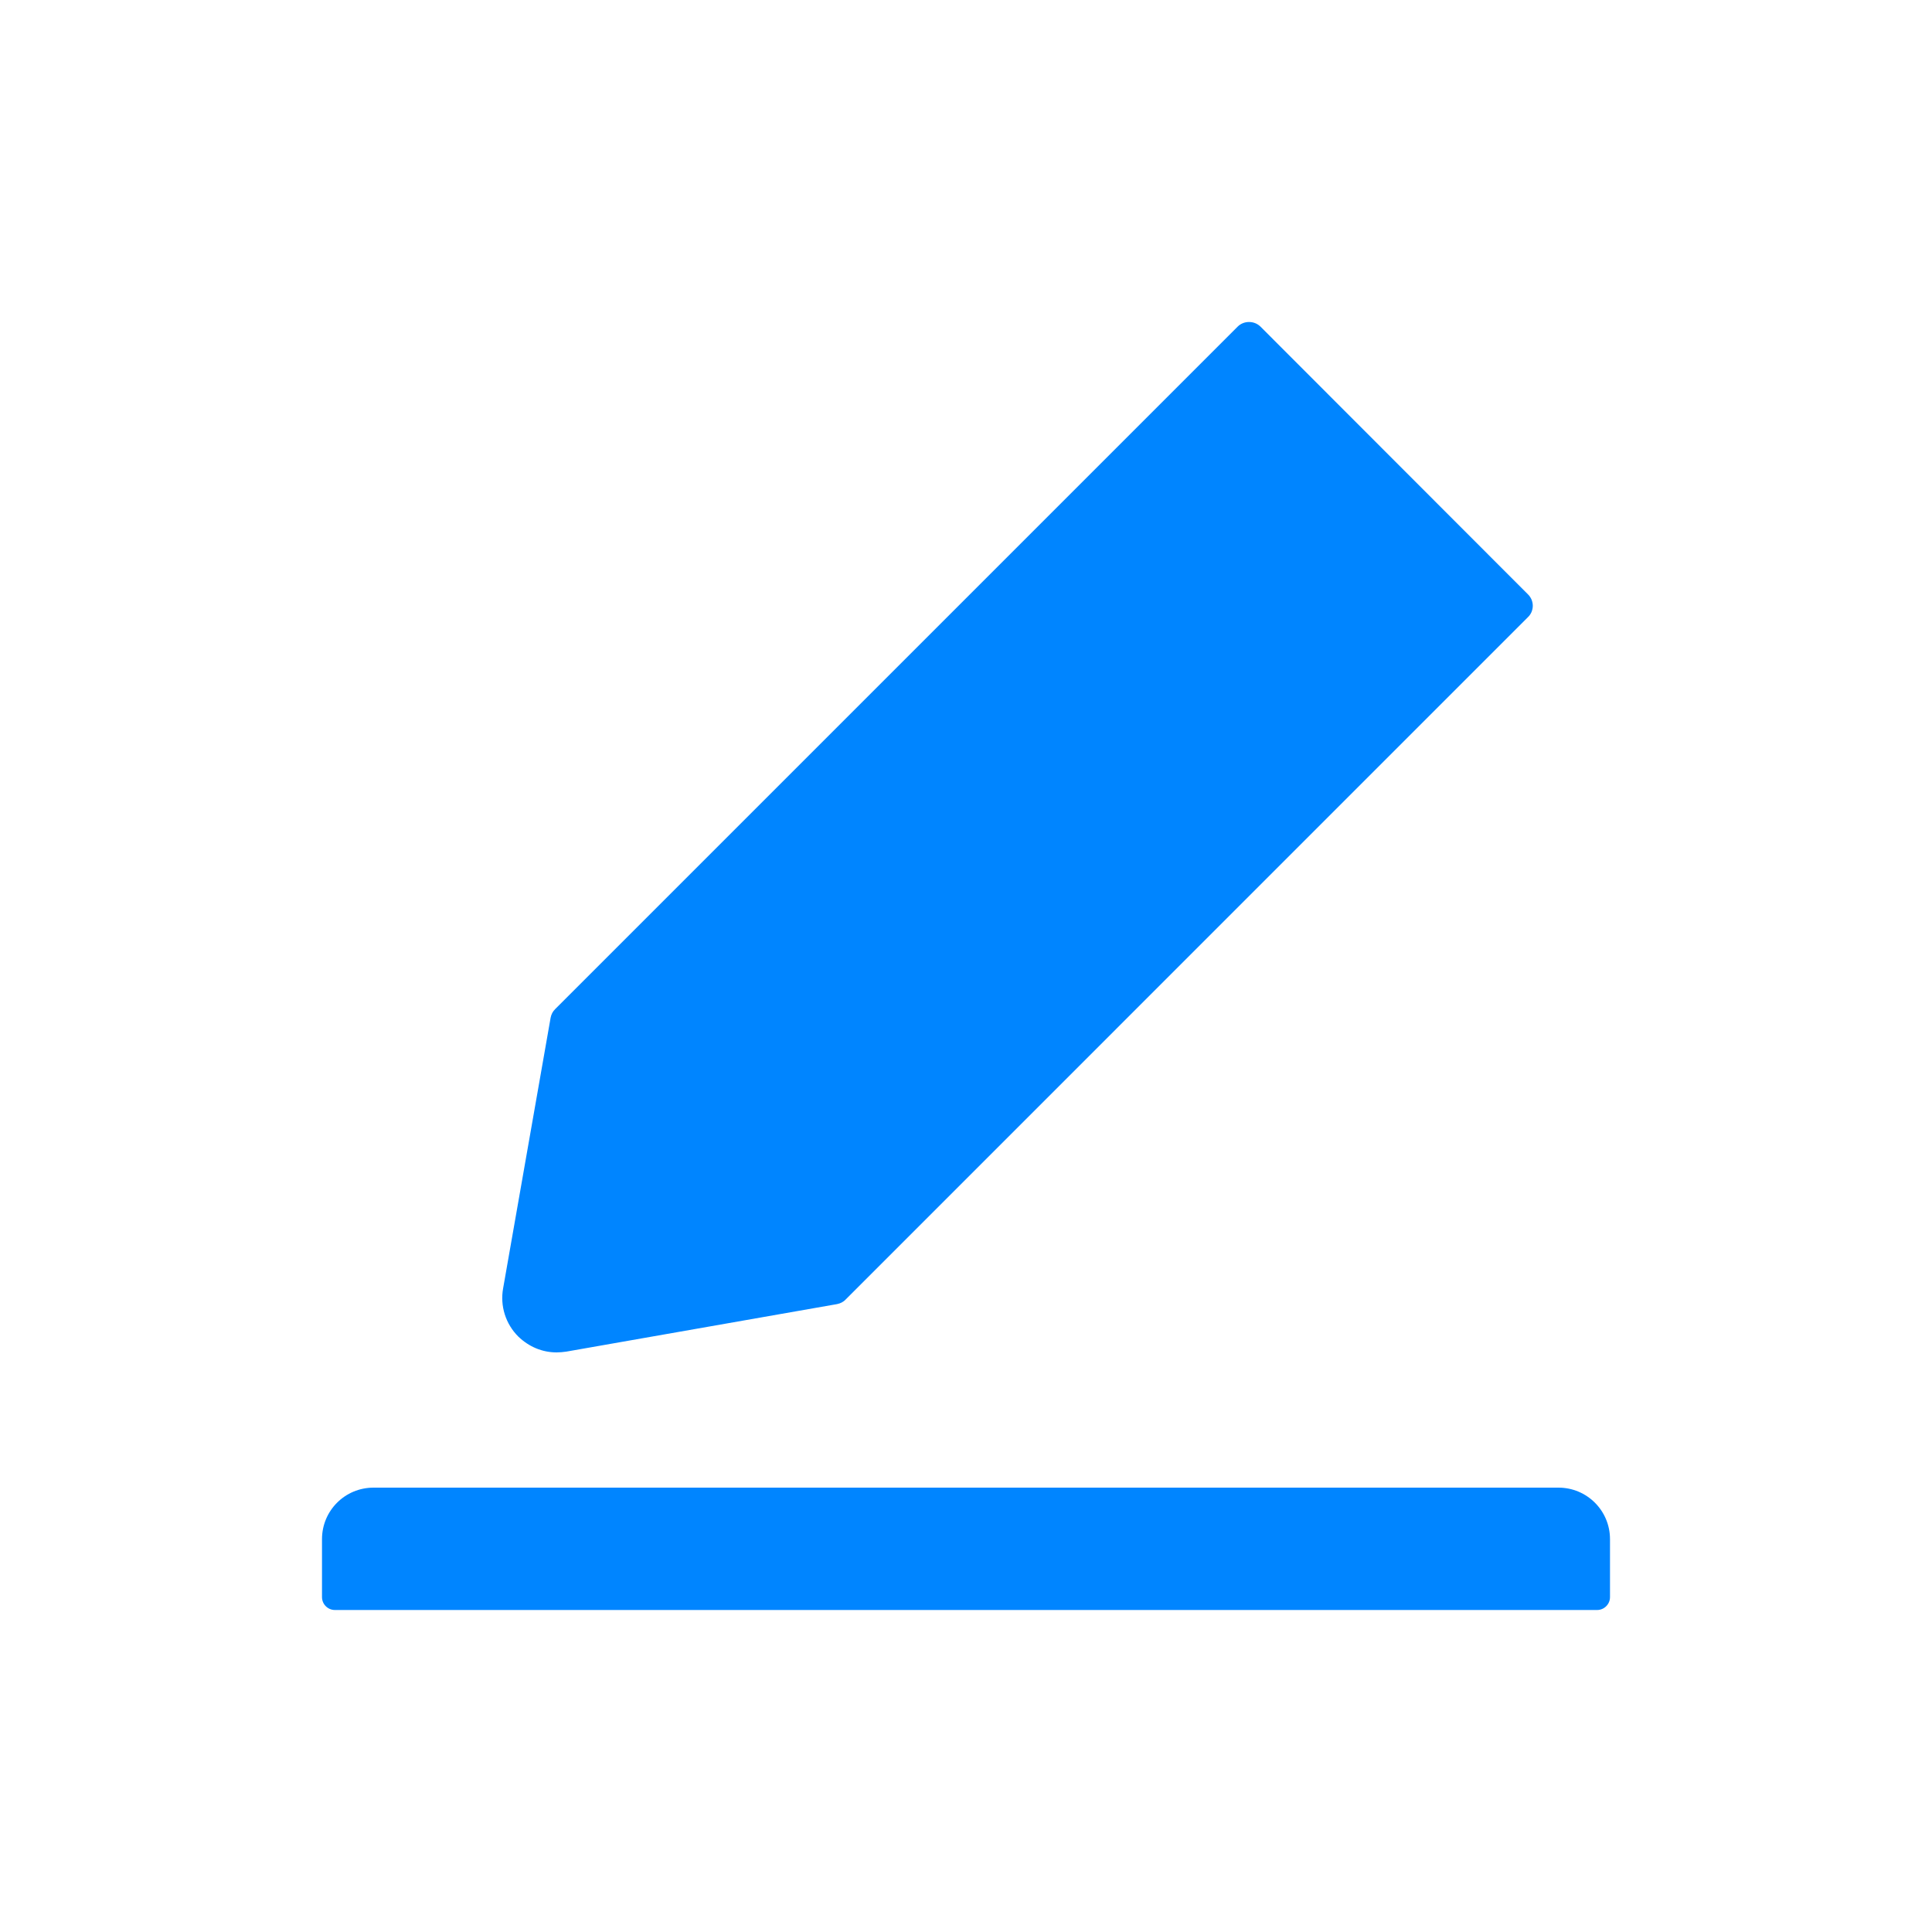 <svg width="30" height="30" viewBox="0 0 30 30" fill="none" xmlns="http://www.w3.org/2000/svg">
<path d="M24.2 23.1H5.8C5.357 23.1 5 23.457 5 23.9V24.8C5 24.91 5.09 25 5.2 25H24.8C24.91 25 25 24.91 25 24.8V23.9C25 23.457 24.642 23.1 24.2 23.1ZM8.643 21C8.693 21 8.742 20.995 8.793 20.988L12.998 20.25C13.047 20.24 13.095 20.218 13.13 20.18L23.727 9.582C23.751 9.559 23.769 9.532 23.782 9.502C23.794 9.471 23.801 9.439 23.801 9.406C23.801 9.374 23.794 9.341 23.782 9.311C23.769 9.281 23.751 9.253 23.727 9.23L19.573 5.072C19.525 5.025 19.462 5 19.395 5C19.328 5 19.265 5.025 19.218 5.072L8.62 15.67C8.582 15.707 8.56 15.752 8.55 15.803L7.812 20.008C7.788 20.141 7.797 20.279 7.838 20.409C7.879 20.539 7.951 20.657 8.047 20.753C8.213 20.913 8.42 21 8.643 21Z" fill="#0085FF"/>
</svg>
